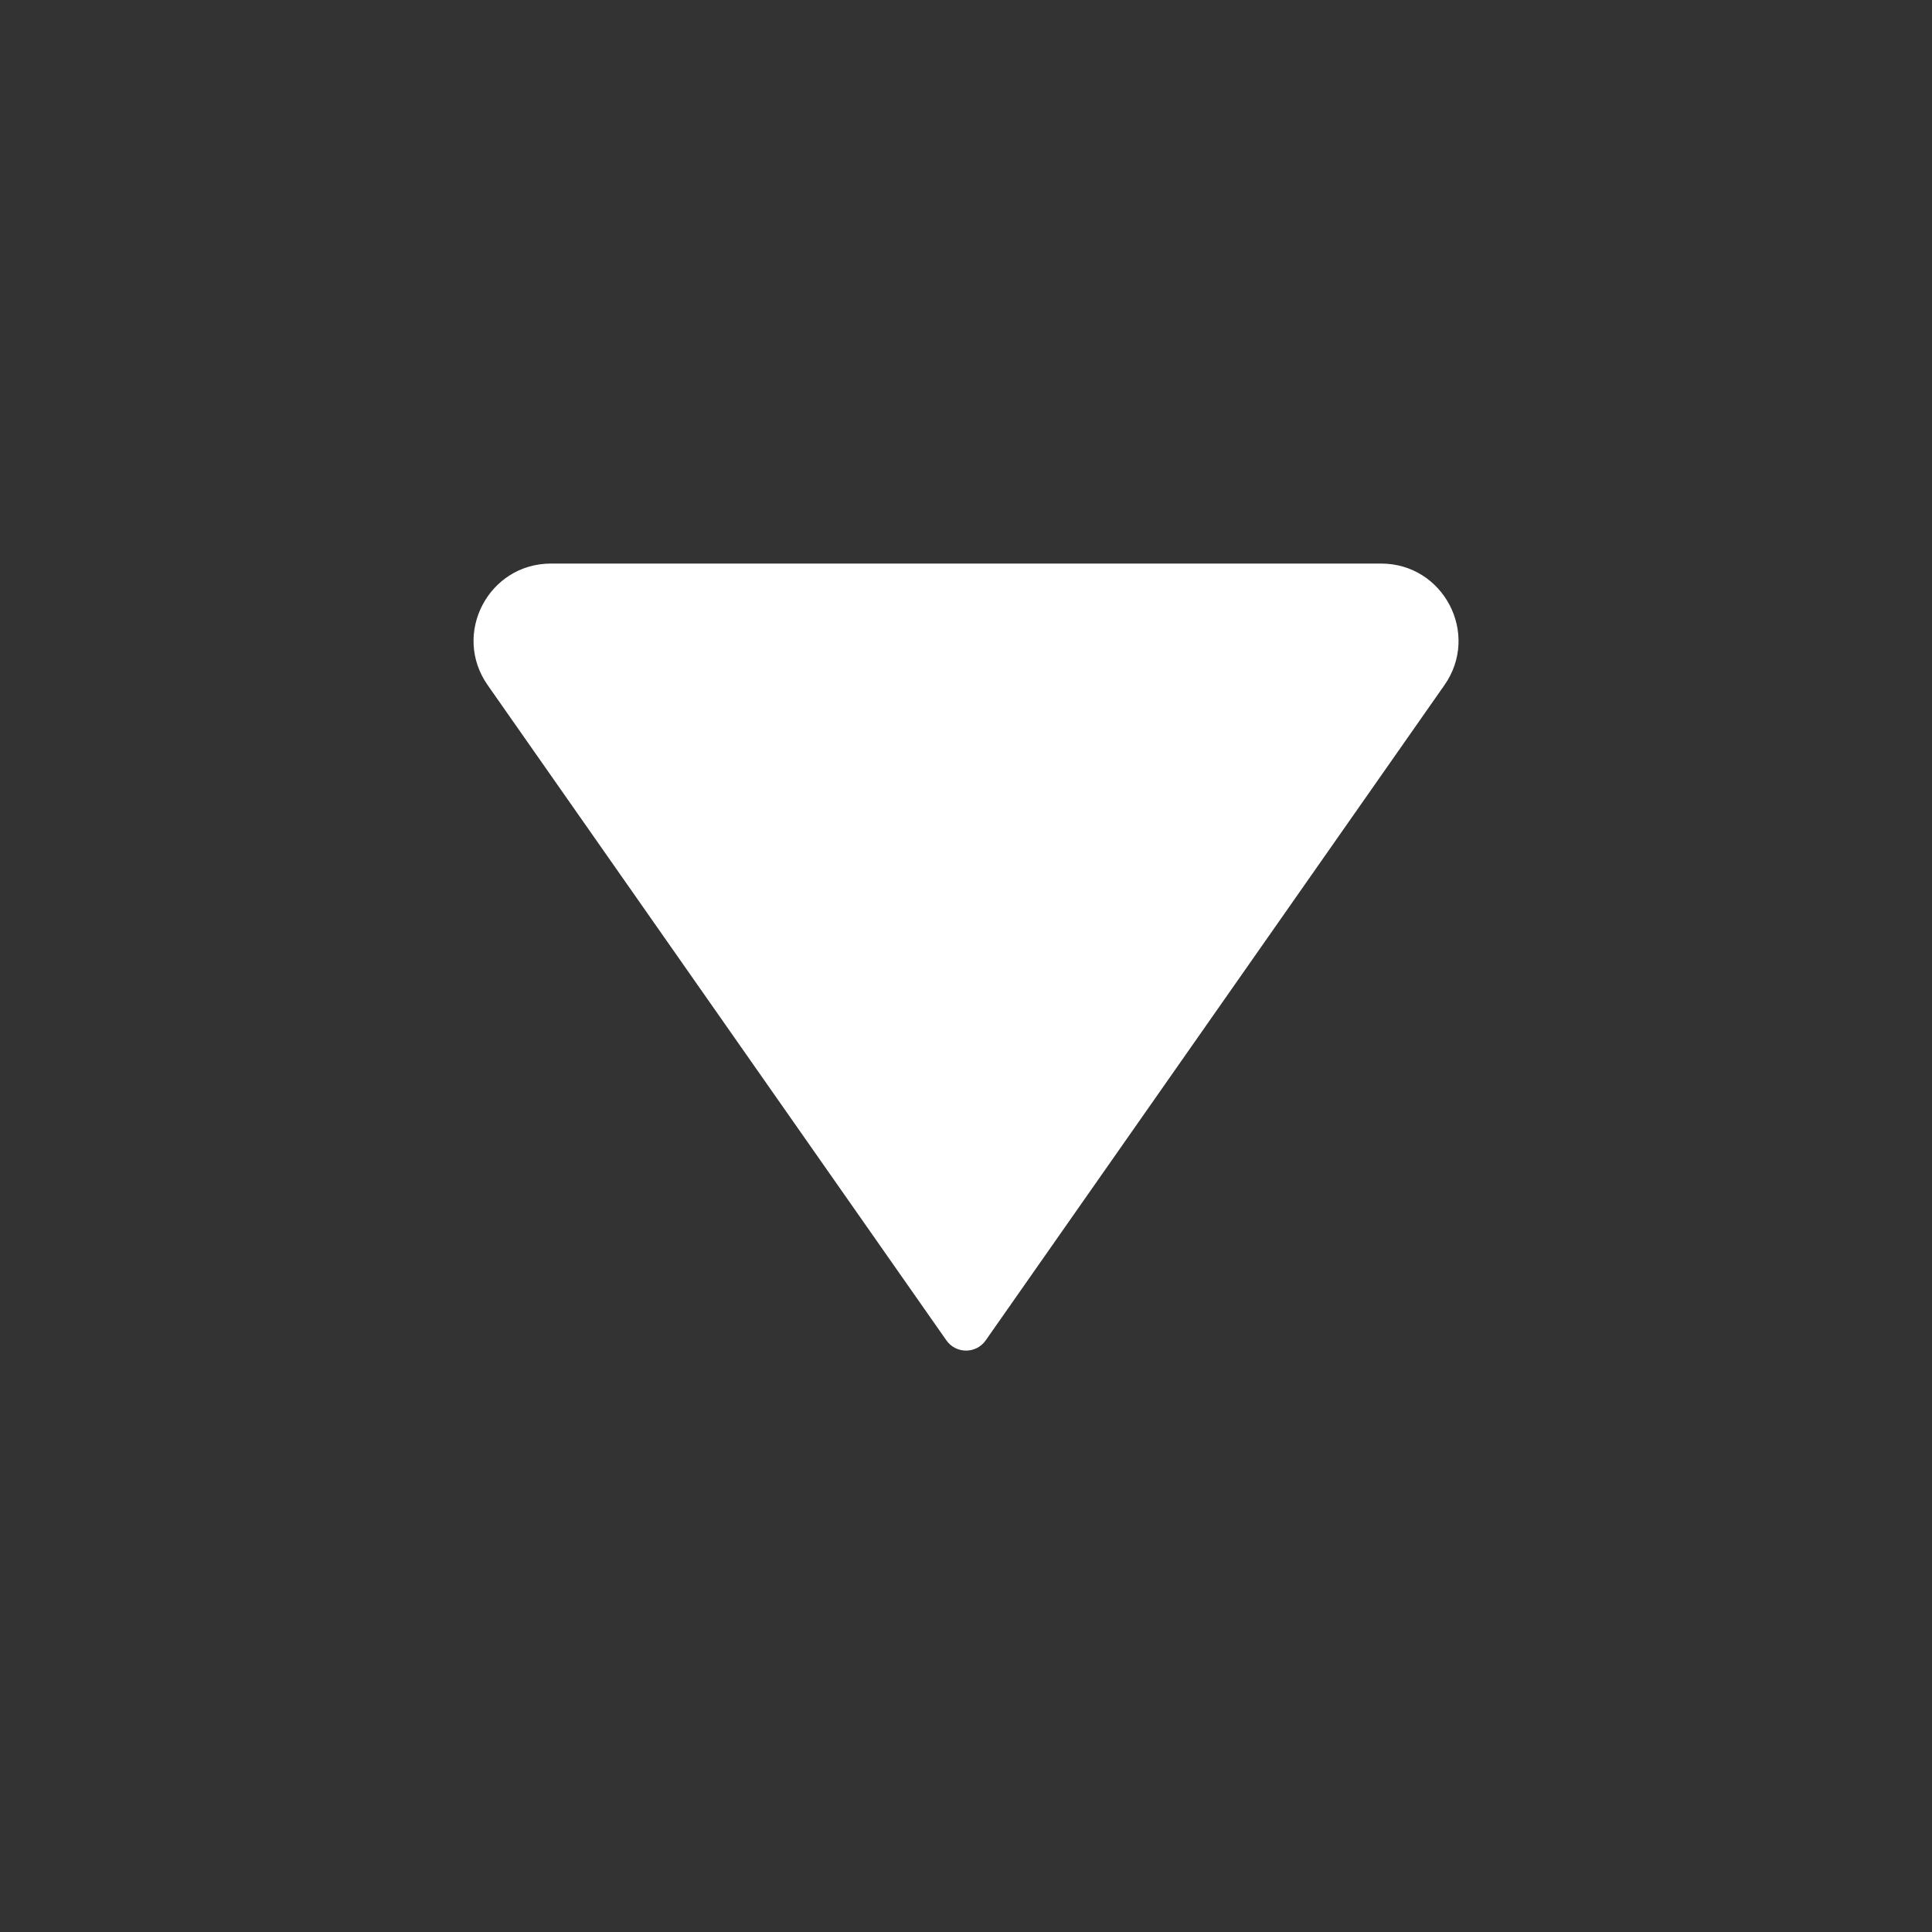 <svg width="20" height="20" viewBox="0 0 20 20" fill="none" xmlns="http://www.w3.org/2000/svg">
<rect x="0" y="0" width="20" height="20" fill="#333333" stroke="none"/>
<path d="M9.796 13.874L5.048 7.092C4.677 6.562 5.056 5.834 5.704 5.834H14.297C14.944 5.834 15.324 6.562 14.953 7.092L10.205 13.874C10.106 14.017 9.895 14.017 9.796 13.874Z" fill="white"/>
</svg>
